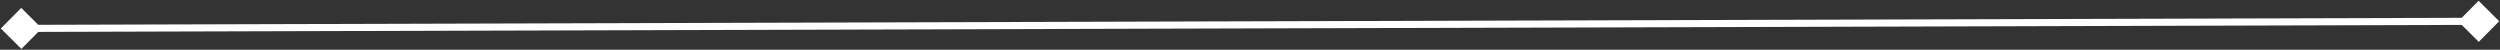 <svg width="704" height="14" viewBox="0 0 704 14" fill="none" xmlns="http://www.w3.org/2000/svg">
<rect x="0" y="0" width="704" height="14" fill="#333333" stroke="none"/>
<path d="M0.227 8.017L6.017 13.774L11.774 7.983L5.983 2.227L0.227 8.017ZM703.774 5.983L697.983 0.227L692.227 6.017L698.017 11.774L703.774 5.983ZM6.003 9L698.003 7L697.997 5L5.997 7L6.003 9Z" fill="white"/>
</svg>
